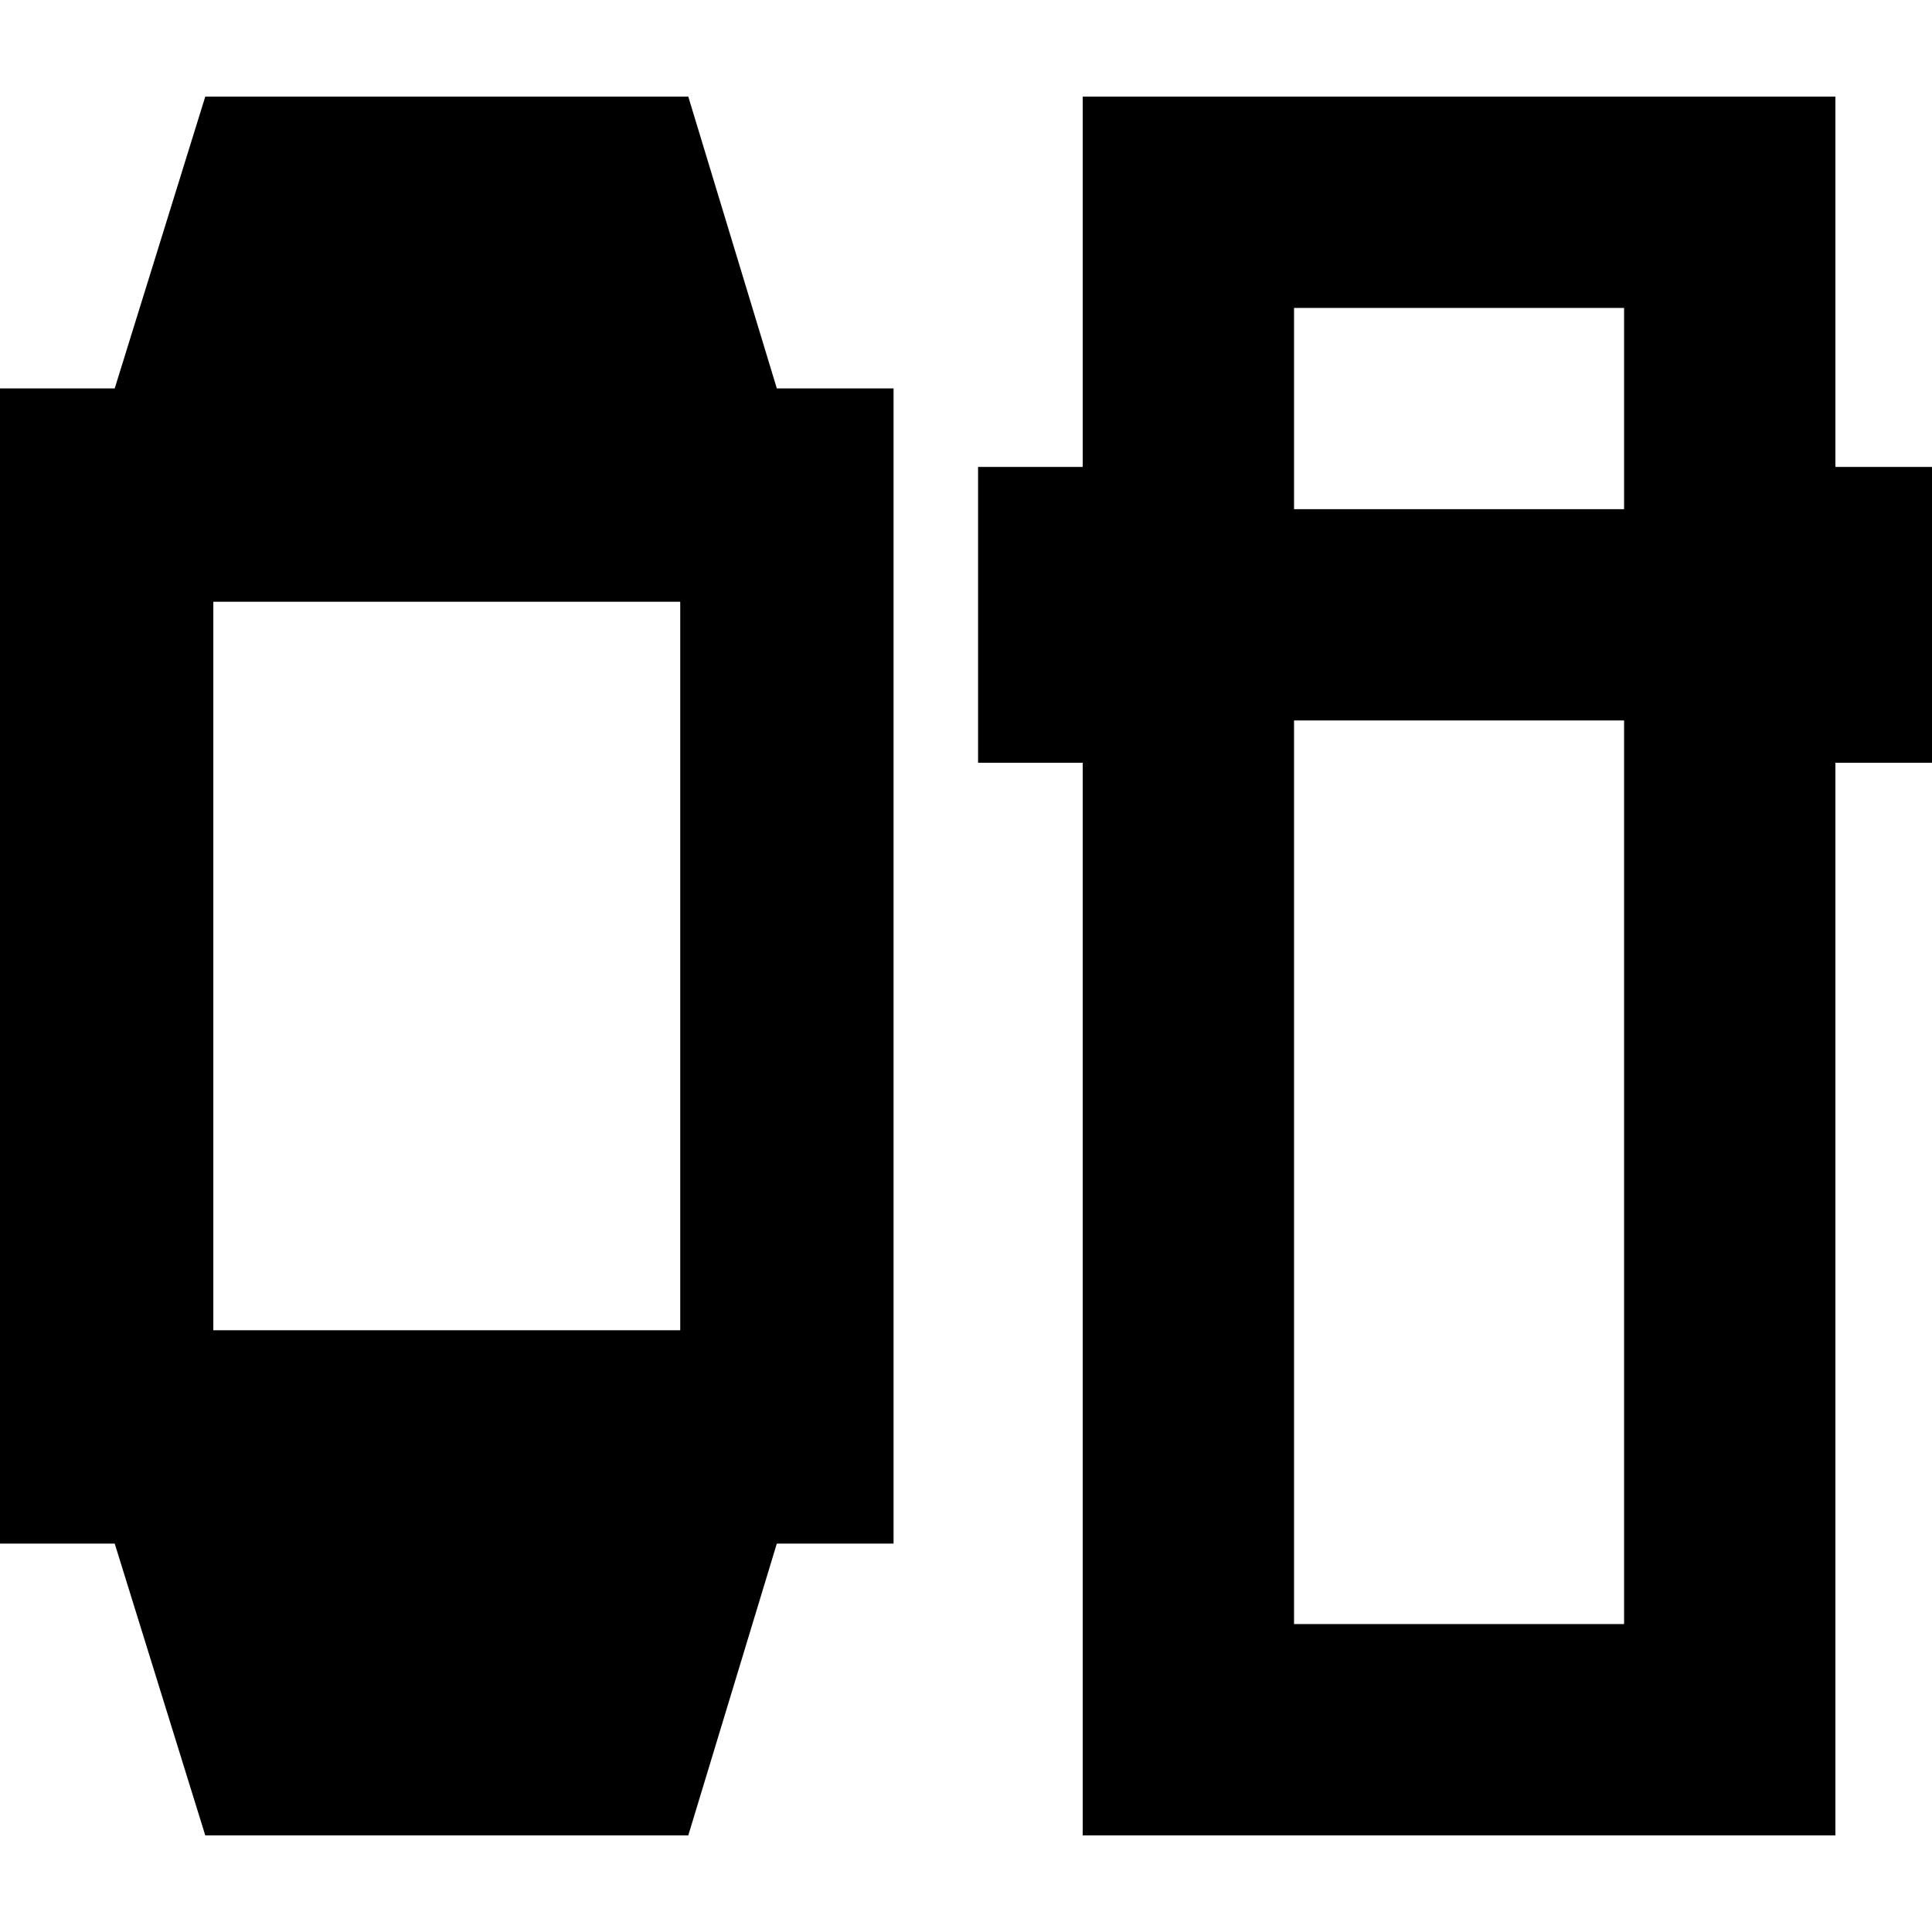 <svg xmlns="http://www.w3.org/2000/svg" height="24" viewBox="0 -960 960 960" width="24"><path d="M102-48 57-193H0v-574h57l45-145h240l44 145h58v574h-58L342-48H102Zm4-251h232v-362H106v362ZM538-48v-533h-52v-147h52v-184h374v184h53v147h-53v533H538Zm105-554v449h164v-449H643Zm0-105h164v-100H643v100Z"/></svg>